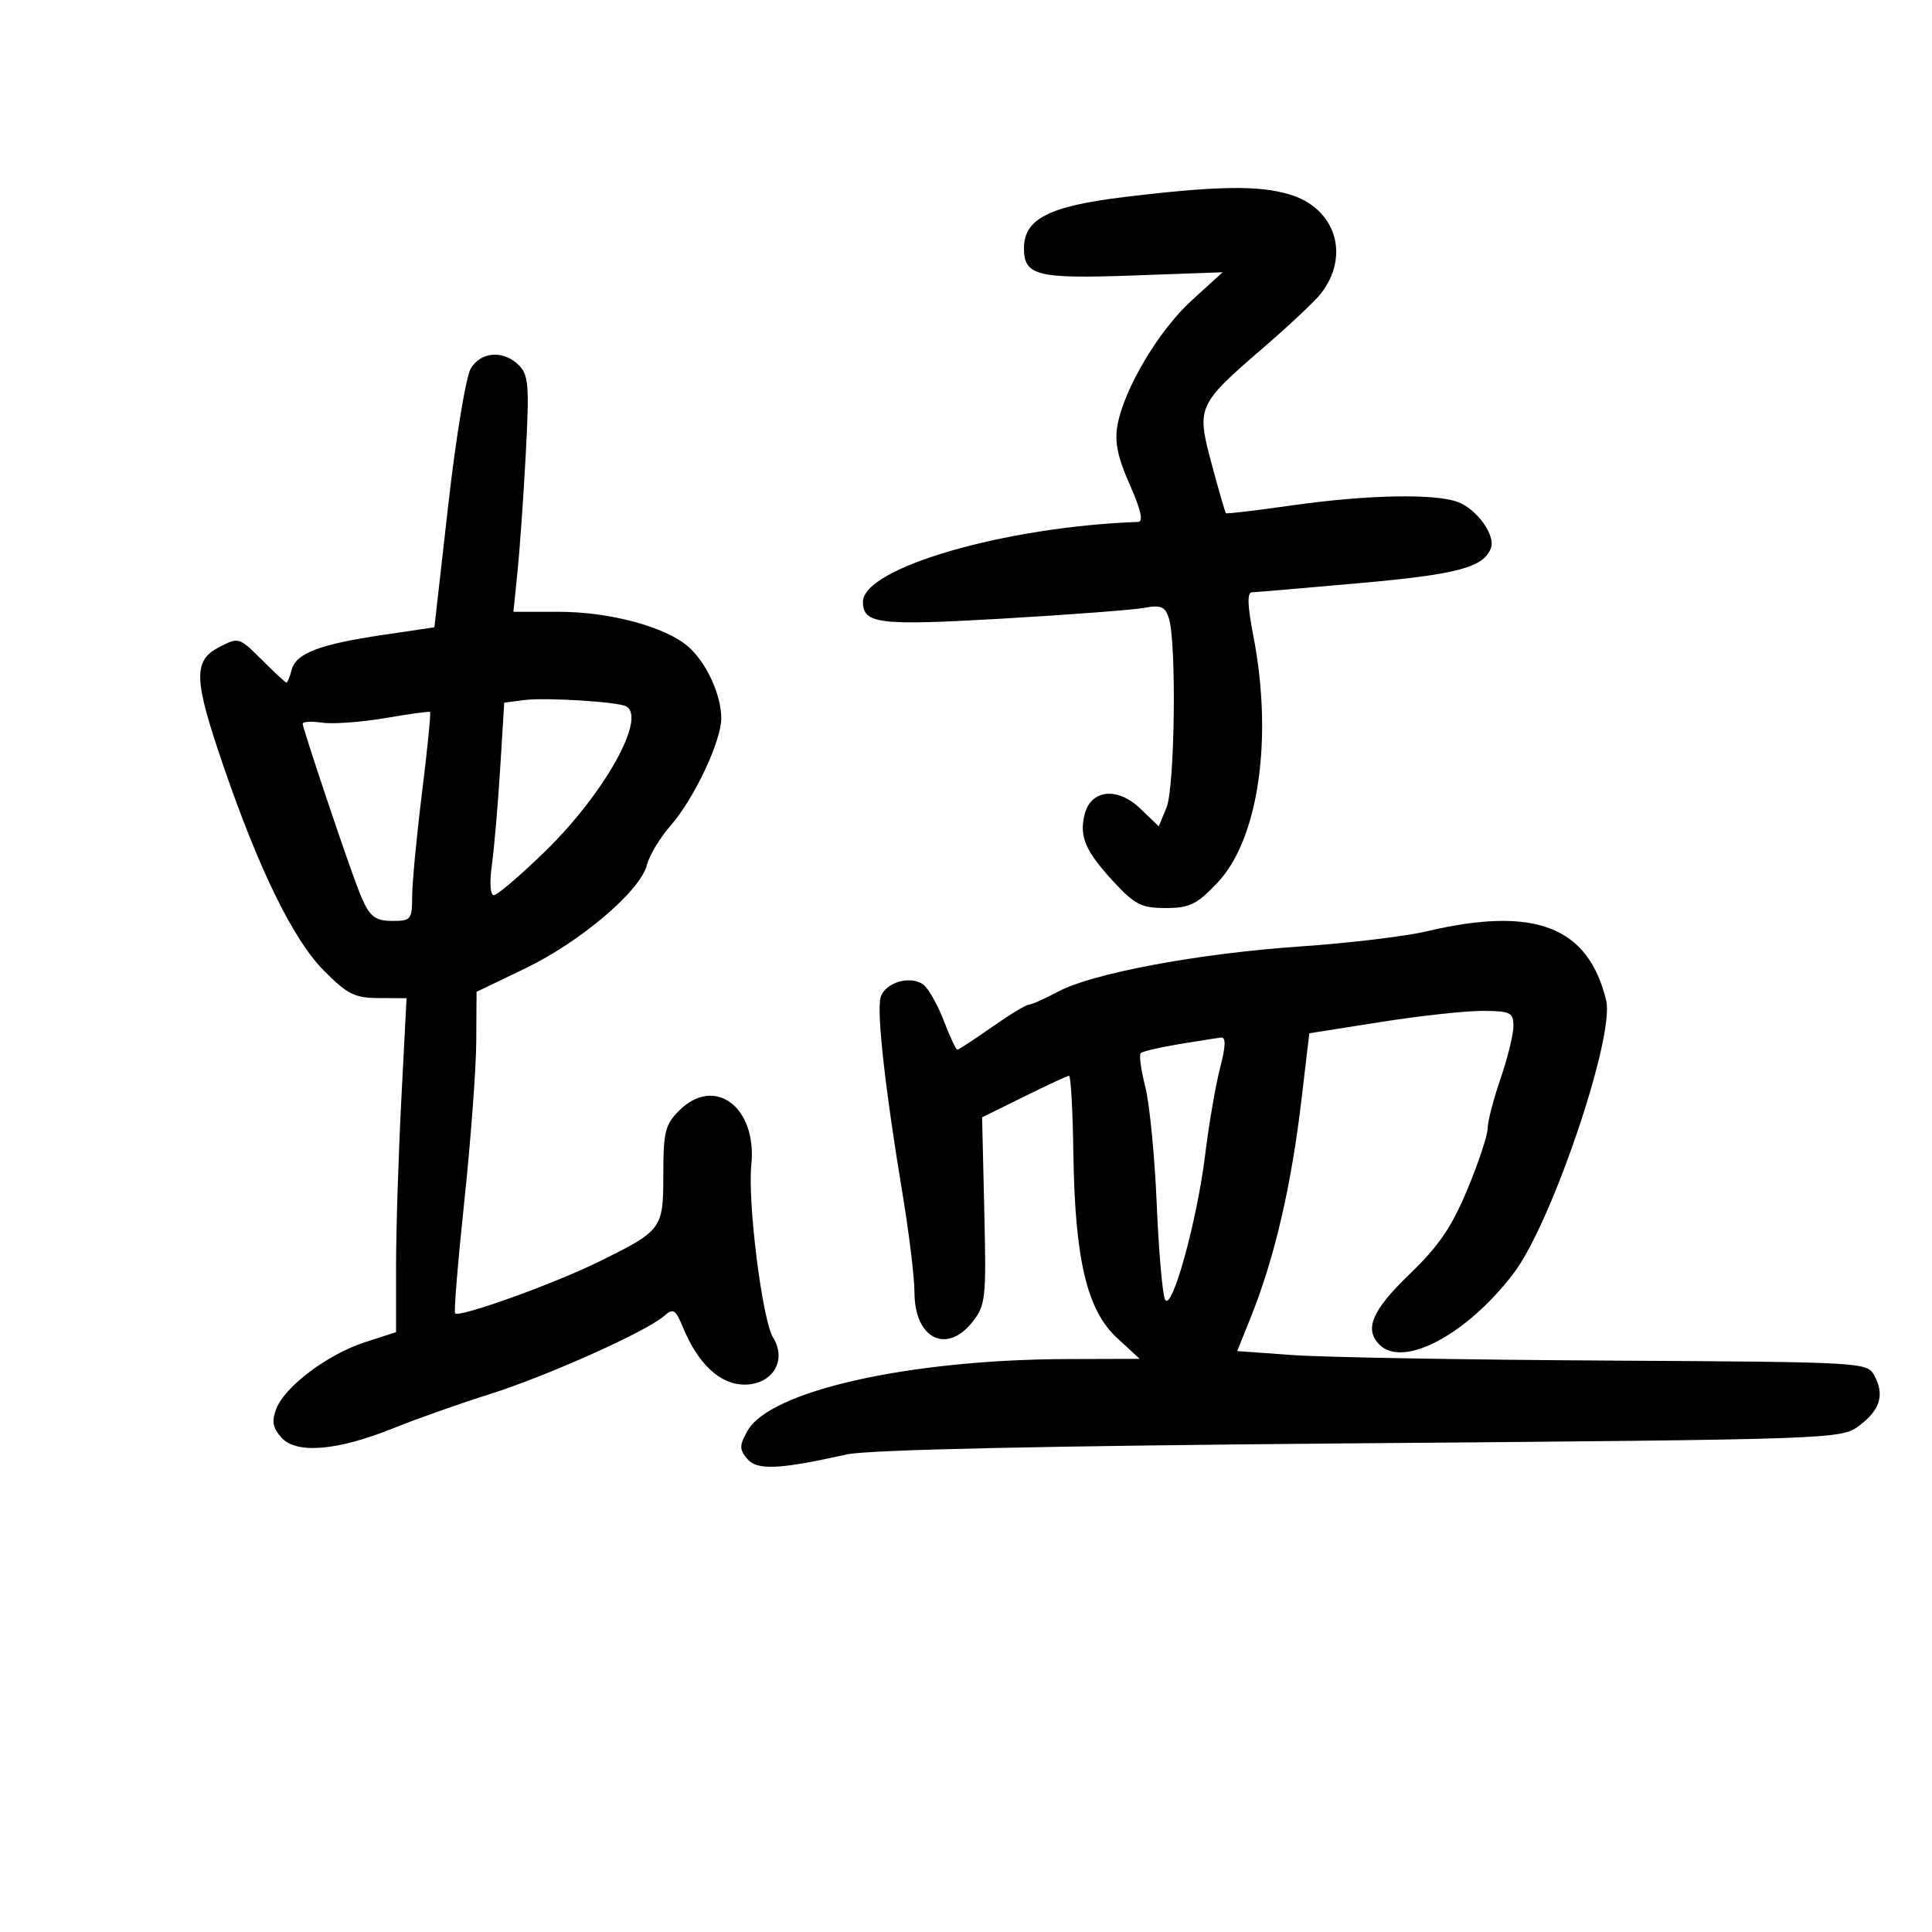 <svg xmlns="http://www.w3.org/2000/svg" width="300" height="300" viewBox="0 0 300 300" version="1.1">
	<path d="M 174.613 30.592 C 162.883 32.010, 159 33.990, 159 38.552 C 159 42.807, 161.034 43.314, 175.945 42.778 L 189.849 42.278 185.070 46.627 C 179.946 51.290, 174.573 60.306, 173.524 66 C 173.044 68.605, 173.531 70.970, 175.427 75.250 C 177.154 79.148, 177.576 81.014, 176.737 81.044 C 156.069 81.772, 134 88.176, 134 93.446 C 134 96.884, 136.415 97.174, 155.691 96.057 C 166.036 95.457, 175.919 94.707, 177.653 94.390 C 180.290 93.908, 180.921 94.175, 181.505 96.016 C 182.711 99.815, 182.427 122.277, 181.133 125.405 L 179.932 128.309 177.031 125.530 C 173.511 122.157, 169.391 122.594, 168.425 126.443 C 167.559 129.891, 168.524 132.151, 172.869 136.858 C 176.214 140.481, 177.232 141, 181.001 141 C 184.705 141, 185.828 140.455, 189.004 137.116 C 195.419 130.373, 197.711 114.717, 194.620 98.750 C 193.699 93.992, 193.636 91.991, 194.407 91.971 C 195.008 91.955, 202.540 91.313, 211.145 90.545 C 226.299 89.192, 230.359 88.113, 231.503 85.131 C 232.265 83.145, 229.373 79.092, 226.383 77.955 C 222.829 76.604, 212.181 76.823, 200.539 78.487 C 195.060 79.270, 190.478 79.812, 190.357 79.691 C 190.236 79.569, 189.244 76.141, 188.153 72.072 C 185.757 63.138, 185.876 62.873, 196.341 53.844 C 200.234 50.485, 204.167 46.783, 205.080 45.618 C 209.713 39.705, 207.416 32.340, 200.270 30.199 C 195.435 28.750, 189.034 28.849, 174.613 30.592 M 73.123 57.174 C 72.371 58.379, 70.804 67.832, 69.609 78.377 L 67.453 97.407 59.476 98.587 C 49.612 100.047, 45.958 101.444, 45.287 104.012 C 45.001 105.105, 44.639 106, 44.483 106 C 44.328 106, 42.602 104.402, 40.649 102.449 C 37.150 98.950, 37.053 98.921, 34.049 100.475 C 29.962 102.588, 30.055 105.407, 34.655 118.832 C 40.235 135.117, 45.540 145.933, 50.300 150.729 C 53.933 154.389, 55.083 154.963, 58.815 154.980 L 63.130 155 62.315 170.750 C 61.867 179.412, 61.500 191.081, 61.500 196.680 L 61.500 206.859 56.650 208.425 C 50.884 210.286, 44.212 215.311, 42.890 218.788 C 42.158 220.714, 42.347 221.725, 43.720 223.243 C 46.051 225.819, 52.419 225.272, 61.146 221.747 C 64.641 220.335, 71.325 217.972, 76 216.497 C 84.919 213.683, 100.360 206.765, 103.115 204.350 C 104.546 203.096, 104.880 203.295, 106.041 206.100 C 108.415 211.830, 111.823 215, 115.610 215 C 119.953 215, 122.248 211.229, 120.049 207.707 C 118.375 205.027, 116.068 186.722, 116.665 180.864 C 117.578 171.909, 110.962 166.947, 105.455 172.455 C 103.291 174.618, 103 175.786, 103 182.300 C 103 190.847, 102.856 191.044, 93 195.912 C 86.035 199.352, 71.277 204.654, 70.668 203.935 C 70.465 203.696, 71.110 195.850, 72.102 186.500 C 73.093 177.150, 73.926 166.015, 73.952 161.756 L 74 154.012 81.566 150.371 C 90.131 146.251, 99.451 138.325, 100.460 134.303 C 100.832 132.821, 102.483 130.075, 104.130 128.200 C 107.762 124.063, 112 115.087, 112 111.532 C 112 107.893, 109.689 102.877, 106.879 100.419 C 103.348 97.330, 94.691 95, 86.746 95 L 79.722 95 80.362 88.750 C 80.714 85.313, 81.290 77.083, 81.643 70.463 C 82.206 59.890, 82.075 58.218, 80.570 56.713 C 78.210 54.353, 74.751 54.567, 73.123 57.174 M 81.399 108.703 L 78.298 109.105 77.669 119.302 C 77.323 124.911, 76.745 131.637, 76.384 134.250 C 75.994 137.074, 76.117 139, 76.688 139 C 77.217 139, 80.774 135.963, 84.593 132.250 C 93.788 123.314, 100.417 111.497, 97.250 109.690 C 96 108.977, 84.709 108.274, 81.399 108.703 M 59.775 111.509 C 56.076 112.142, 51.688 112.461, 50.025 112.217 C 48.361 111.973, 47 112.048, 47 112.385 C 47 113.031, 53.014 131.039, 55.221 137 C 57.182 142.297, 57.865 143, 61.059 143 C 63.795 143, 64 142.736, 64 139.220 C 64 137.141, 64.688 129.880, 65.530 123.083 C 66.371 116.287, 66.934 110.643, 66.780 110.542 C 66.626 110.440, 63.474 110.875, 59.775 111.509 M 221.500 144.621 C 218.200 145.400, 209.425 146.451, 202 146.957 C 186.194 148.033, 169.642 151.116, 164.302 153.978 C 162.227 155.090, 160.181 156, 159.755 156 C 159.328 156, 156.739 157.575, 154 159.500 C 151.261 161.425, 148.852 163, 148.646 163 C 148.440 163, 147.512 161.010, 146.583 158.579 C 145.655 156.147, 144.249 153.622, 143.460 152.967 C 141.500 151.340, 137.352 152.544, 136.731 154.920 C 136.124 157.242, 137.461 169.234, 140.086 185.001 C 141.139 191.326, 142 198.381, 142 200.679 C 142 207.851, 146.984 210.377, 151.019 205.250 C 153.053 202.665, 153.162 201.628, 152.841 188 L 152.500 173.500 159 170.288 C 162.575 168.521, 165.725 167.060, 166 167.042 C 166.275 167.023, 166.580 172.518, 166.677 179.254 C 166.914 195.558, 168.790 203.459, 173.445 207.750 L 176.971 211 165.735 211.034 C 141.190 211.108, 119.565 215.957, 116.079 222.168 C 114.797 224.452, 114.789 225.040, 116.015 226.518 C 117.531 228.345, 120.954 228.195, 131.500 225.841 C 134.787 225.107, 162.086 224.515, 211.178 224.112 C 285.072 223.506, 285.885 223.478, 288.678 221.394 C 291.944 218.957, 292.664 216.609, 291.062 213.619 C 289.938 211.520, 289.539 211.498, 249.714 211.271 C 227.596 211.145, 205.587 210.761, 200.805 210.419 L 192.109 209.796 194.179 204.648 C 197.925 195.331, 200.507 184.231, 202.127 170.475 L 203.308 160.449 214.404 158.696 C 220.507 157.731, 227.637 156.955, 230.250 156.971 C 234.557 156.997, 235 157.218, 235 159.343 C 235 160.632, 234.100 164.303, 233 167.500 C 231.900 170.697, 231 174.174, 231 175.226 C 231 176.278, 229.586 180.536, 227.857 184.688 C 225.421 190.540, 223.398 193.504, 218.862 197.869 C 213.049 203.462, 211.797 206.397, 214.200 208.800 C 217.915 212.515, 227.866 207.197, 235.092 197.637 C 240.970 189.859, 250.754 160.968, 249.407 155.363 C 246.643 143.856, 238.317 140.652, 221.500 144.621 M 183.065 162.135 C 180.076 162.631, 177.405 163.262, 177.130 163.536 C 176.856 163.811, 177.176 166.165, 177.841 168.768 C 178.507 171.371, 179.307 179.575, 179.619 187 C 179.931 194.425, 180.516 201.092, 180.920 201.816 C 181.977 203.712, 185.880 189.571, 187.138 179.292 C 187.715 174.575, 188.754 168.530, 189.447 165.858 C 190.338 162.423, 190.384 161.034, 189.604 161.117 C 188.997 161.181, 186.054 161.639, 183.065 162.135" stroke="none" fill="black" fill-rule="evenodd"/>
</svg>